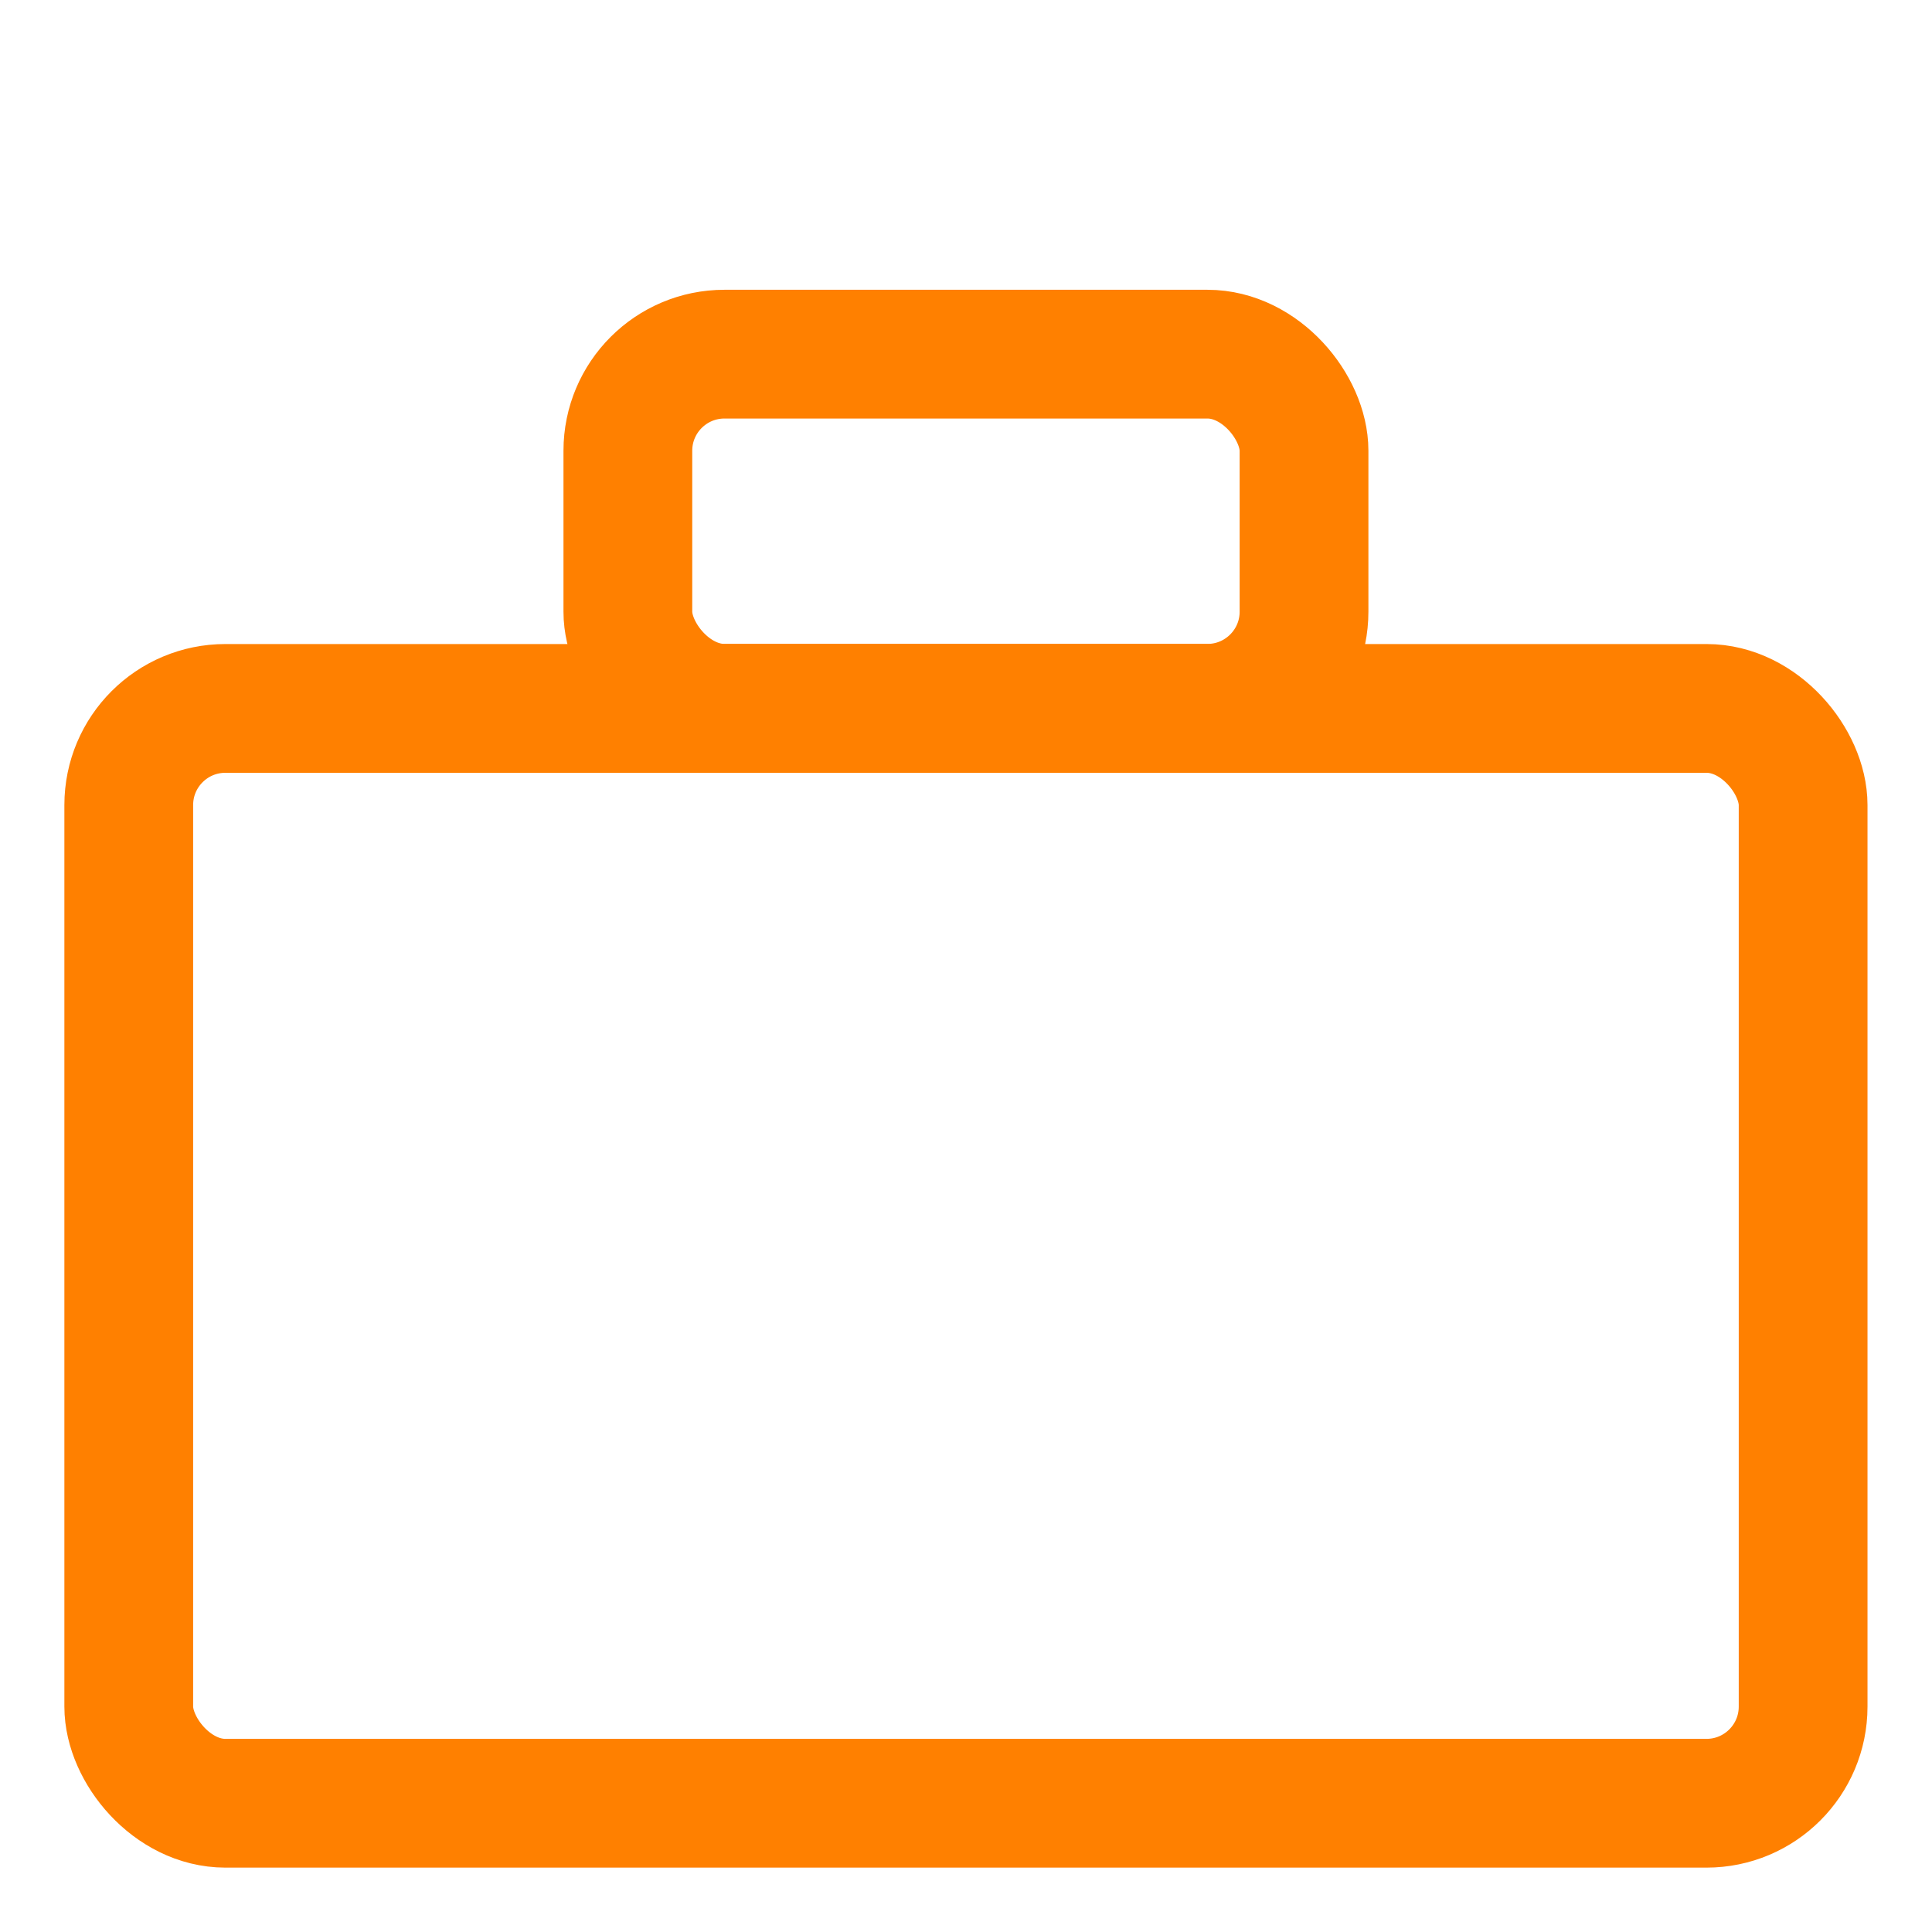 <?xml version="1.0" encoding="UTF-8" standalone="no"?>
<!-- Created with Inkscape (http://www.inkscape.org/) -->

<svg
   width="60"
   height="60"
   viewBox="0 0 15.875 15.875"
   version="1.1"
   id="svg1"
   inkscape:version="1.3 (0e150ed, 2023-07-21)"
   sodipodi:docname="modeaway.svg"
   xmlns:inkscape="http://www.inkscape.org/namespaces/inkscape"
   xmlns:sodipodi="http://sodipodi.sourceforge.net/DTD/sodipodi-0.dtd"
   xmlns="http://www.w3.org/2000/svg"
   xmlns:svg="http://www.w3.org/2000/svg">
  <sodipodi:namedview
     id="namedview1"
     pagecolor="#808080"
     bordercolor="#666666"
     borderopacity="1.0"
     inkscape:showpageshadow="2"
     inkscape:pageopacity="0.0"
     inkscape:pagecheckerboard="0"
     inkscape:deskcolor="#d1d1d1"
     inkscape:document-units="mm"
     inkscape:zoom="13.017244"
     inkscape:cx="29.99867"
     inkscape:cy="26.464896"
     inkscape:window-width="1664"
     inkscape:window-height="1248"
     inkscape:window-x="2906"
     inkscape:window-y="33"
     inkscape:window-maximized="0"
     inkscape:current-layer="layer1"
     showgrid="true">
    <inkscape:grid
       id="grid1"
       units="px"
       originx="0"
       originy="0"
       spacingx="0.265"
       spacingy="0.265"
       empcolor="#0099e5"
       empopacity="0.302"
       color="#0099e5"
       opacity="0.149"
       empspacing="5"
       dotted="false"
       gridanglex="30"
       gridanglez="30"
       visible="true" />
  </sodipodi:namedview>
  <defs
     id="defs1" />
  <g
     inkscape:label="Layer 1"
     inkscape:groupmode="layer"
     id="layer1"
     transform="translate(0,-281.125)">
    <rect
       style="fill:none;stroke:#ff8000;stroke-width:1.058;stroke-linecap:round;stroke-linejoin:round;stroke-dasharray:none;stroke-opacity:1"
       id="rect2"
       width="5.556"
       height="2.91"
       x="5.159"
       y="284.035"
       rx="0.794"
       ry="0.794" />
    <rect
       style="fill:none;fill-opacity:1;stroke:#ff8000;stroke-width:1.058;stroke-linecap:round;stroke-linejoin:round;stroke-dasharray:none;stroke-opacity:1"
       id="rect1"
       width="13.758"
       height="8.996"
       x="1.058"
       y="286.946"
       rx="0.794"
       ry="0.794" />
  </g>
</svg>
